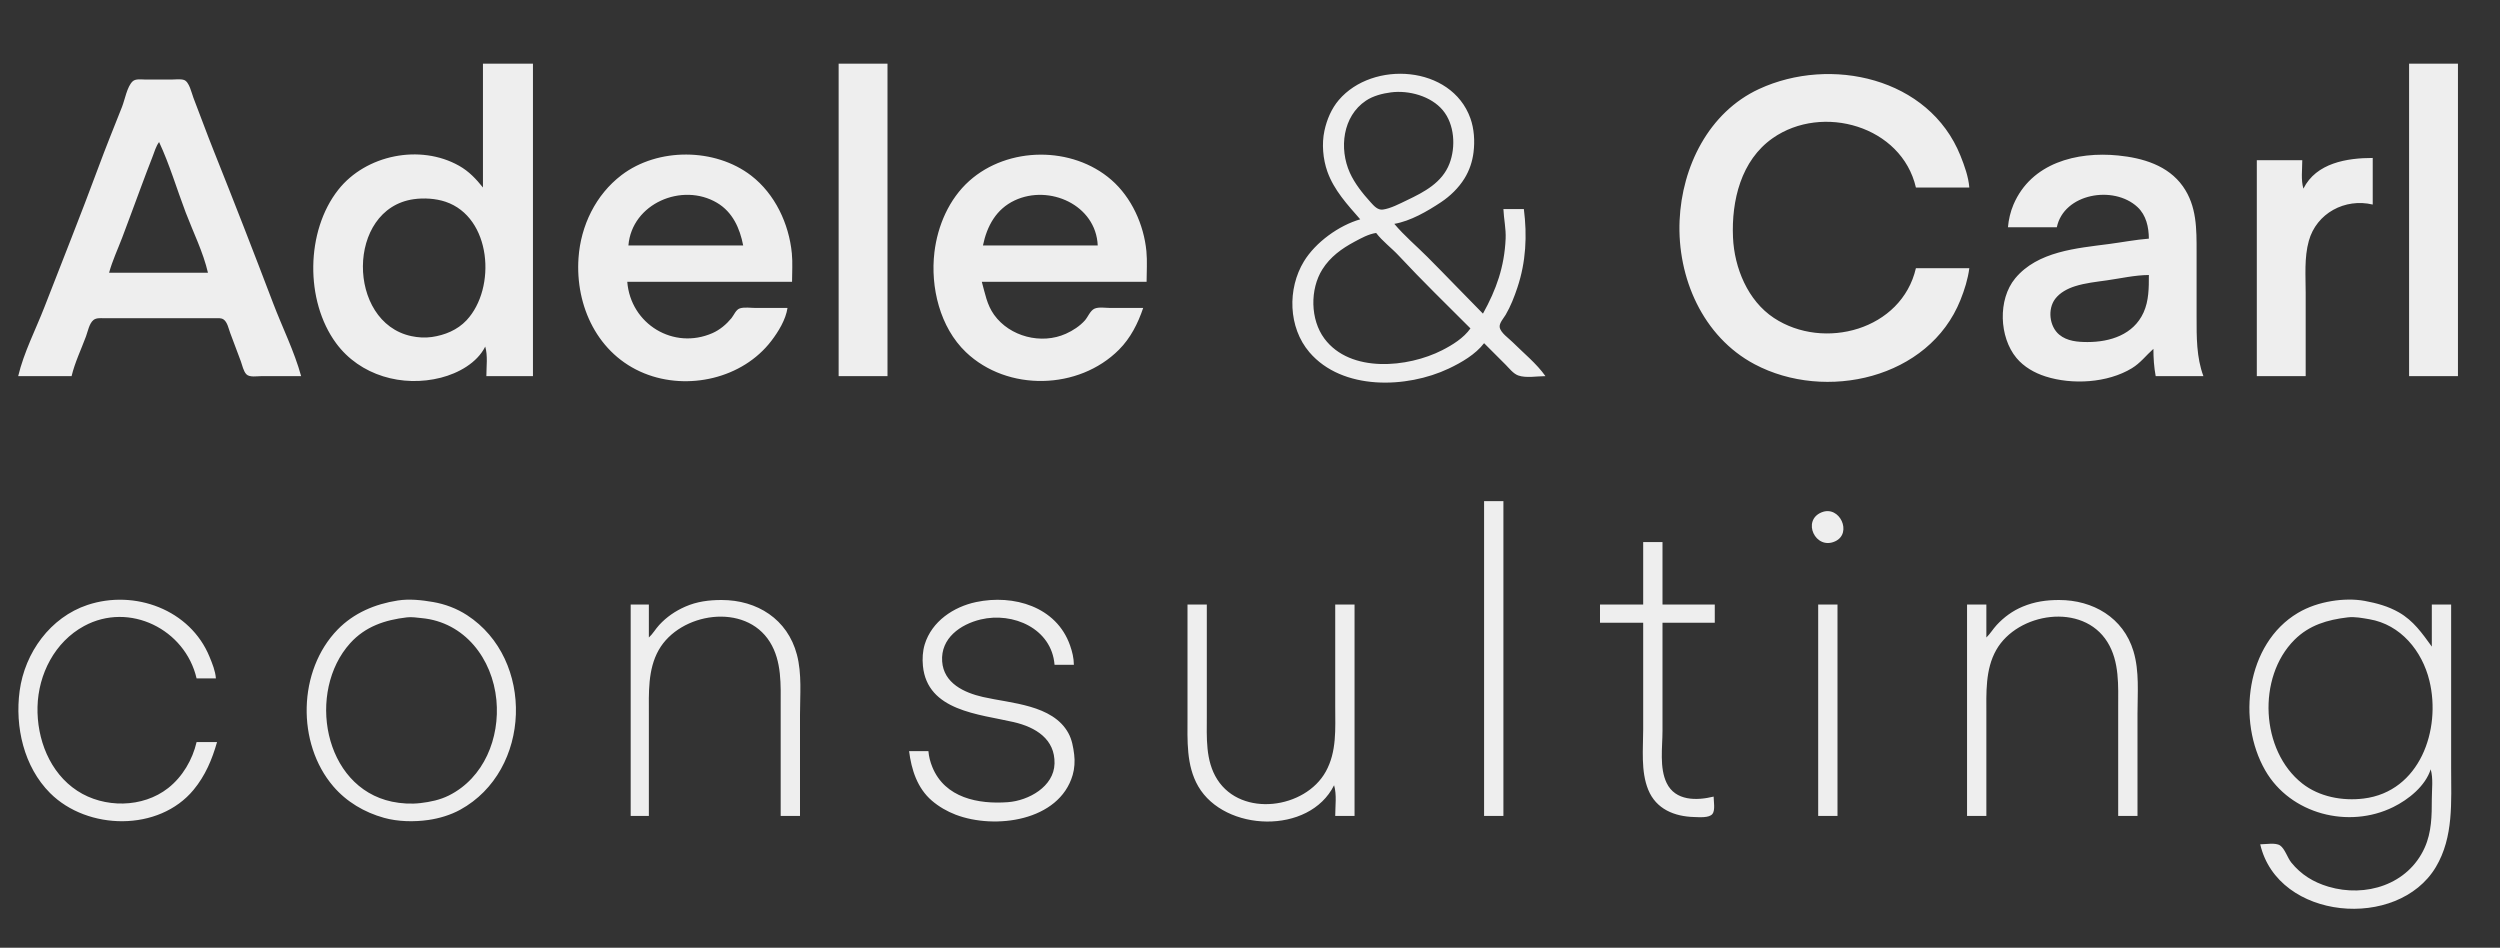 <?xml version="1.0" standalone="yes"?>
<svg xmlns="http://www.w3.org/2000/svg" width="2200" height="834">
<rect width="100%" height="100%" fill="#333333" stroke="none"/>
<path style="fill:#eee; stroke:none;" d="M425 56L425 165C418.841 157.359 412.661 150.759 404 145.876C369.649 126.509 321.887 136.264 297.669 167C269.006 203.377 268.353 264.741 295.756 302C316.794 330.604 354.246 341.009 388 332.37C403.178 328.486 419.779 319.496 427 305C429.366 313.003 428 322.68 428 331L469 331L469 56L425 56M738 56L738 331L781 331L781 56L738 56M2120 56L2120 331L2163 331L2163 56L2120 56M1197 193C1178.16 198.426 1157.64 213.288 1147.46 230C1132.8 254.08 1133.61 288.169 1152.3 310C1181.25 343.818 1237.92 341.877 1275 324.297C1286.1 319.034 1298.44 311.888 1306 302L1325 321C1328.21 324.212 1331.62 328.78 1336 330.397C1342.71 332.869 1352.89 331 1360 331C1352.18 319.895 1340.6 310.6 1331 301C1327.72 297.722 1320.53 292.82 1319.73 288C1319.13 284.382 1323.28 279.928 1324.99 277C1329.4 269.454 1332.58 261.272 1335.33 253C1342.88 230.35 1343.97 207.51 1341 184L1323 184C1323.37 192.687 1325.34 201.268 1324.96 210C1323.88 234.656 1316.87 254.591 1305 276C1288.57 259.428 1272.48 242.511 1256 226C1246.31 216.298 1235.84 207.527 1227 197C1241.25 194.548 1256.1 185.9 1268 177.996C1276.21 172.544 1283.56 165.408 1288.77 157C1293.08 150.033 1295.72 142.117 1296.71 134C1297.93 124.119 1297.28 113.393 1293.91 104C1277.18 57.419 1208.03 52.967 1178.15 88.015C1171.64 95.648 1167.62 105.255 1165.51 115C1163.03 126.451 1164.16 139.941 1168.09 151C1173.94 167.445 1185.75 180.118 1197 193M1733 236L1686 236C1673.43 290.341 1604.98 308.812 1561 279.768C1538.07 264.625 1526.21 235.739 1525.04 209C1523.62 176.666 1532.02 141.161 1560 121.57C1603.69 90.983 1673.48 110.879 1686 165L1733 165C1732.22 155.46 1728.74 145.829 1725.2 137C1697.6 68.209 1610.85 49.235 1548 78.309C1503.55 98.875 1480.11 146.785 1478.04 194C1475.84 244.188 1498.39 296.283 1544 320.511C1606.35 353.629 1697.46 333.343 1725.2 264C1728.78 255.041 1731.76 245.591 1733 236M16 331L63 331C65.823 319.087 71.436 307.482 75.681 296C77.275 291.69 78.538 284.562 82.278 281.603C84.713 279.677 88.088 280.006 91 280L108 280L172 280L189 280C191.432 280.005 194.456 279.641 196.606 281.028C200.087 283.273 201.202 289.356 202.576 293L211.95 318C213.231 321.436 214.206 326.731 216.843 329.397C219.679 332.264 226.332 331 230 331L265 331C259.064 309.296 248.434 288.056 240.424 267C223.386 222.21 205.998 177.495 188.2 133C181.969 117.422 176.249 101.644 170.189 86C168.576 81.835 166.549 71.757 161.775 70.318C158.538 69.342 154.349 70 151 70L128 70C124.622 70 119.389 69.061 116.702 71.603C111.788 76.255 109.873 87.765 107.399 94C100.272 111.961 93.02 129.875 86.319 148C71.207 188.871 54.929 229.366 39.189 270C31.477 289.91 20.929 310.202 16 331M1224 81.289C1239.81 79.235 1259.26 84.535 1269.67 97.004C1280.03 109.409 1281.2 129.245 1275.53 144C1269.11 160.725 1253.26 169 1238 176.255C1231.78 179.212 1223.86 183.46 1217 184.413C1212.33 185.061 1209.02 181.138 1206.17 177.999C1199.18 170.311 1192.15 161.534 1187.86 152C1178.3 130.715 1181.51 102.323 1202 88.599C1208.32 84.364 1216.52 82.262 1224 81.289M140 125C149.297 144.879 155.621 166.485 163.424 187C170.013 204.322 178.818 221.925 183 240L96 240C98.885 229.453 103.687 219.222 107.576 209C113.139 194.375 118.484 179.662 123.95 165C127.31 155.986 130.685 146.954 134.203 138C135.912 133.65 137.199 128.743 140 125M693 271L665 271C660.75 271 655.316 270.106 651.213 271.318C647.58 272.391 645.917 277.283 643.671 280C639.186 285.427 633.475 290.273 627 293.123C592.791 308.182 554.967 285.275 552 248L697 248C697 239.748 697.625 231.216 696.83 223C694.303 196.88 682.015 170.683 660.996 154.503C629.28 130.09 578.925 129.756 547 154.04C524.176 171.402 511.042 198.652 509.09 227C506.159 269.555 526.135 311.996 567 328.547C605.22 344.027 653.436 333.128 678.764 300C685.017 291.821 691.453 281.322 693 271M1006 271L977 271C972.914 271 967.031 269.945 963.213 271.603C959.405 273.257 957.382 278.956 954.699 281.961C950.195 287.005 944.136 290.921 938 293.687C916.457 303.399 888.604 296.289 874.789 277C868.416 268.102 866.871 258.216 864 248L1009 248C1009 239.092 1009.69 229.869 1008.83 221C1006.57 197.675 995.781 173.76 978 158.289C943.605 128.364 887.031 128.75 853 159.174C835.17 175.113 825.088 198.568 822.286 222C818.617 252.675 827.134 288.098 850.015 309.911C886.603 344.792 949.253 343.305 984.714 307.714C994.921 297.47 1001.41 284.558 1006 271M1767 200L1810 200C1816.22 170.243 1859.95 162.712 1880.96 182.185C1888.68 189.351 1890.92 199.86 1891 210C1879.28 210.925 1867.65 213.186 1856 214.718C1827.52 218.463 1793.07 221.105 1773.33 245C1757.99 263.568 1759.28 296.729 1774.47 314.985C1781.02 322.866 1790.34 328.156 1800 331.254C1823.53 338.803 1854.66 337.029 1876 324.073C1883.68 319.408 1888.47 312.794 1895 307C1895 315.058 1895.53 323.065 1897 331L1939 331C1932.82 314.419 1933 296.444 1933 279L1933 222C1933 201.593 1933.3 181.464 1920.96 164C1907.84 145.438 1885.47 138.978 1864 136.831C1827.45 133.177 1787.52 143.428 1771.87 180C1769.23 186.18 1767.55 193.308 1767 200M2027 166C2024.72 158.279 2026 149.025 2026 141L1986 141L1986 331L2029 331L2029 258C2029 242.816 2027.64 226.797 2031.75 212C2038.5 187.63 2063.6 174.19 2088 180L2088 139C2065.38 139 2038.28 143.346 2027 166M654 216L553 216C556.015 179.091 600.277 160.258 631 178.475C644.752 186.63 651.072 200.909 654 216M966 216L865 216C868.523 198.934 876.602 183.995 893 176.323C923.418 162.092 964.465 180.348 966 216M364 175.3C372.978 174.017 383.394 174.643 392 177.523C432.633 191.12 437.011 253.579 410.561 281.829C402.536 290.401 391.446 294.928 380 296.572C373.985 297.435 367.923 297.049 362 295.789C304.994 283.667 304.634 183.782 364 175.3M1211 205C1216.62 212.347 1224.57 218.195 1230.91 225C1251.31 246.902 1272.82 267.817 1294 289C1288.01 297.481 1278.15 303.588 1269 308.244C1239 323.502 1188.29 328.594 1165.49 297.985C1153.01 281.235 1152.64 254.575 1163.71 237C1170.61 226.051 1180.73 218.715 1192 212.706C1198 209.505 1204.21 206.017 1211 205M1891 242C1891 253.208 1891.06 264.554 1886.33 275C1877.47 294.546 1856.85 301.001 1837 301C1828.4 300.999 1819 300.258 1812.09 294.471C1803.43 287.213 1801.72 272.04 1808.56 263.015C1812.75 257.474 1819.49 253.946 1826 251.888C1835.13 249.004 1844.56 248.053 1854 246.714C1866.25 244.978 1878.59 242.103 1891 242M1306 441L1306 718L1323 718L1323 441L1306 441M1603 450.858C1585.38 458.027 1597.63 484.407 1614.98 476.347C1630.26 469.255 1618.99 444.352 1603 450.858M1446 477L1446 532L1408 532L1408 548L1446 548L1446 642C1446 659.202 1443.82 678.693 1450.45 695C1457.41 712.089 1473.61 718.561 1491 718.985C1495.17 719.087 1504.02 719.985 1506.97 716.262C1509.54 713.023 1508 704.947 1508 701C1493.1 704.672 1474.31 704.955 1466.63 689C1460.17 675.568 1463 657.474 1463 643L1463 548L1509 548L1509 532L1463 532L1463 477L1446 477M191 653L173 653C169.401 668.555 160.623 683.553 148 693.482C125.557 711.137 91.599 711.331 68 695.899C43.684 679.998 32.324 650.205 33.015 622C33.72 593.192 48.261 564.865 74 550.9C113.862 529.273 163.005 553.796 173 597L190 597C189.45 590.266 186.931 584.202 184.397 578C167.379 536.36 118.419 518.562 77 532.355C44.346 543.229 21.821 574.322 17.282 608C13.026 639.581 20.972 674.762 44.09 697.911C76.911 730.775 139.844 732.039 170.385 695C180.677 682.518 186.621 668.432 191 653M350 528.439C330.063 531.545 311.373 539.353 297.09 554.039C262.08 590.037 260.841 654.076 293.3 692C304.99 705.658 320.765 714.93 338 719.705C350.266 723.104 364.446 723.374 377 721.572C386.558 720.199 396.516 717.219 405 712.564C467.763 678.124 470.832 580.263 411 541.345C401.954 535.461 391.627 531.576 381 529.754C370.97 528.034 360.148 526.858 350 528.439M571 561L571 532L555 532L555 718L571 718L571 629C571 609.9 569.912 589.222 579.677 572C598.386 539.003 655.793 529.975 677.532 565C688.114 582.048 687 602.765 687 622L687 718L704 718L704 629C704 611.529 705.775 593.052 701.265 576C693.035 544.878 666.315 528.012 635 528C623.905 527.996 613.253 529.341 603 533.862C594.213 537.736 586.615 542.917 580.093 550C576.843 553.53 574.531 557.764 571 561M817 661L800 661C802.055 677.245 807.144 693.482 820.015 704.56C826.13 709.823 833.468 714.052 841 716.935C875.394 730.1 932.054 722.738 943.957 682C945.604 676.363 946.005 669.789 945.281 664C944.458 657.423 943.353 650.893 940.095 645C926.311 620.065 889.532 618.98 865 613.349C848.426 609.544 830.411 601.262 829.091 582C827.694 561.624 845.202 549.39 863 545.13C891.429 538.327 925.458 553.066 928 585L945 585C944.95 579.011 943.627 573.642 941.655 568C929.663 533.692 891.84 522.886 859 529.804C839.076 534.001 820.007 546.785 813.774 567C811.909 573.049 811.562 579.72 812.17 586C816.01 625.688 861.513 628.379 892 635.428C911.271 639.884 928.551 650.319 927.985 672C927.455 692.305 905.101 704.555 887 705.911C861.011 707.858 831.551 702.235 820.454 675C818.625 670.512 817.394 665.824 817 661M1748 561L1748 532L1731 532L1731 718L1748 718L1748 629C1748 609.9 1746.91 589.222 1756.68 572C1775.37 539.026 1832.76 529.923 1854.53 565C1865.29 582.326 1864 603.466 1864 623L1864 718L1881 718L1881 628C1881 609.772 1882.76 590.683 1877.43 573C1868.53 543.444 1841.74 528.002 1812 528C1800.75 527.999 1790.47 529.454 1780 533.812C1771.18 537.481 1763.57 543.013 1757.09 550C1753.84 553.506 1751.43 557.702 1748 561M2139 677C2141.36 684.999 2140 694.688 2140 703C2140 717.759 2139.88 732.258 2133.69 746C2119.03 778.517 2081.8 790.015 2049 780.279C2035.86 776.38 2024.97 769.701 2016.31 759C2013.03 754.945 2010.69 746.896 2006.5 744.028C2002.52 741.297 1993.67 743 1989 743C2004.49 809.932 2110.16 819.003 2143.55 763C2159.32 736.534 2157 705.568 2157 676L2157 532L2140 532L2140 569C2131.5 557.306 2123.9 546.252 2111 538.873C2101.6 533.495 2091.55 530.776 2081 528.804C2071.81 527.087 2061.2 527.4 2052 528.92C2041.41 530.67 2031.26 533.932 2022 539.453C1976.56 566.542 1968.37 634.47 1993.43 678C2015.56 716.445 2066.72 729.594 2106 710.244C2119.43 703.63 2134.28 691.824 2139 677M1045 532L1045 631C1045 651.508 1043.76 673.543 1054.46 692C1077.68 732.032 1152.16 734.85 1174 691C1176.45 699.285 1175 709.386 1175 718L1192 718L1192 532L1175 532L1175 622C1175 641.507 1176.47 661.334 1166.69 679C1148.53 711.766 1092.66 719.488 1071.25 686C1060.62 669.388 1062 648.833 1062 630L1062 532L1045 532M1600 532L1600 718L1617 718L1617 532L1600 532M358 543.286C362.445 542.761 366.594 543.515 371 543.925C408.926 547.454 433.359 579.673 436.83 616C440.015 649.328 425.968 684.546 395 700.029C387.145 703.957 378.641 705.692 370 706.714C361.905 707.673 352.971 707.159 345 705.486C284.327 692.756 269.91 608.363 308.174 566.004C321.508 551.242 338.871 545.543 358 543.286M2066 543.286C2072.32 542.539 2078.77 543.867 2085 544.921C2112.62 549.595 2131.49 572.845 2137.87 599C2148.41 642.179 2129.44 696.638 2080 702.714C2061.39 705 2040.95 701.24 2026 689.482C1989.34 660.644 1986.12 596.06 2019.09 563.089C2032.16 550.023 2048.23 545.382 2066 543.286z"/>
</svg>
